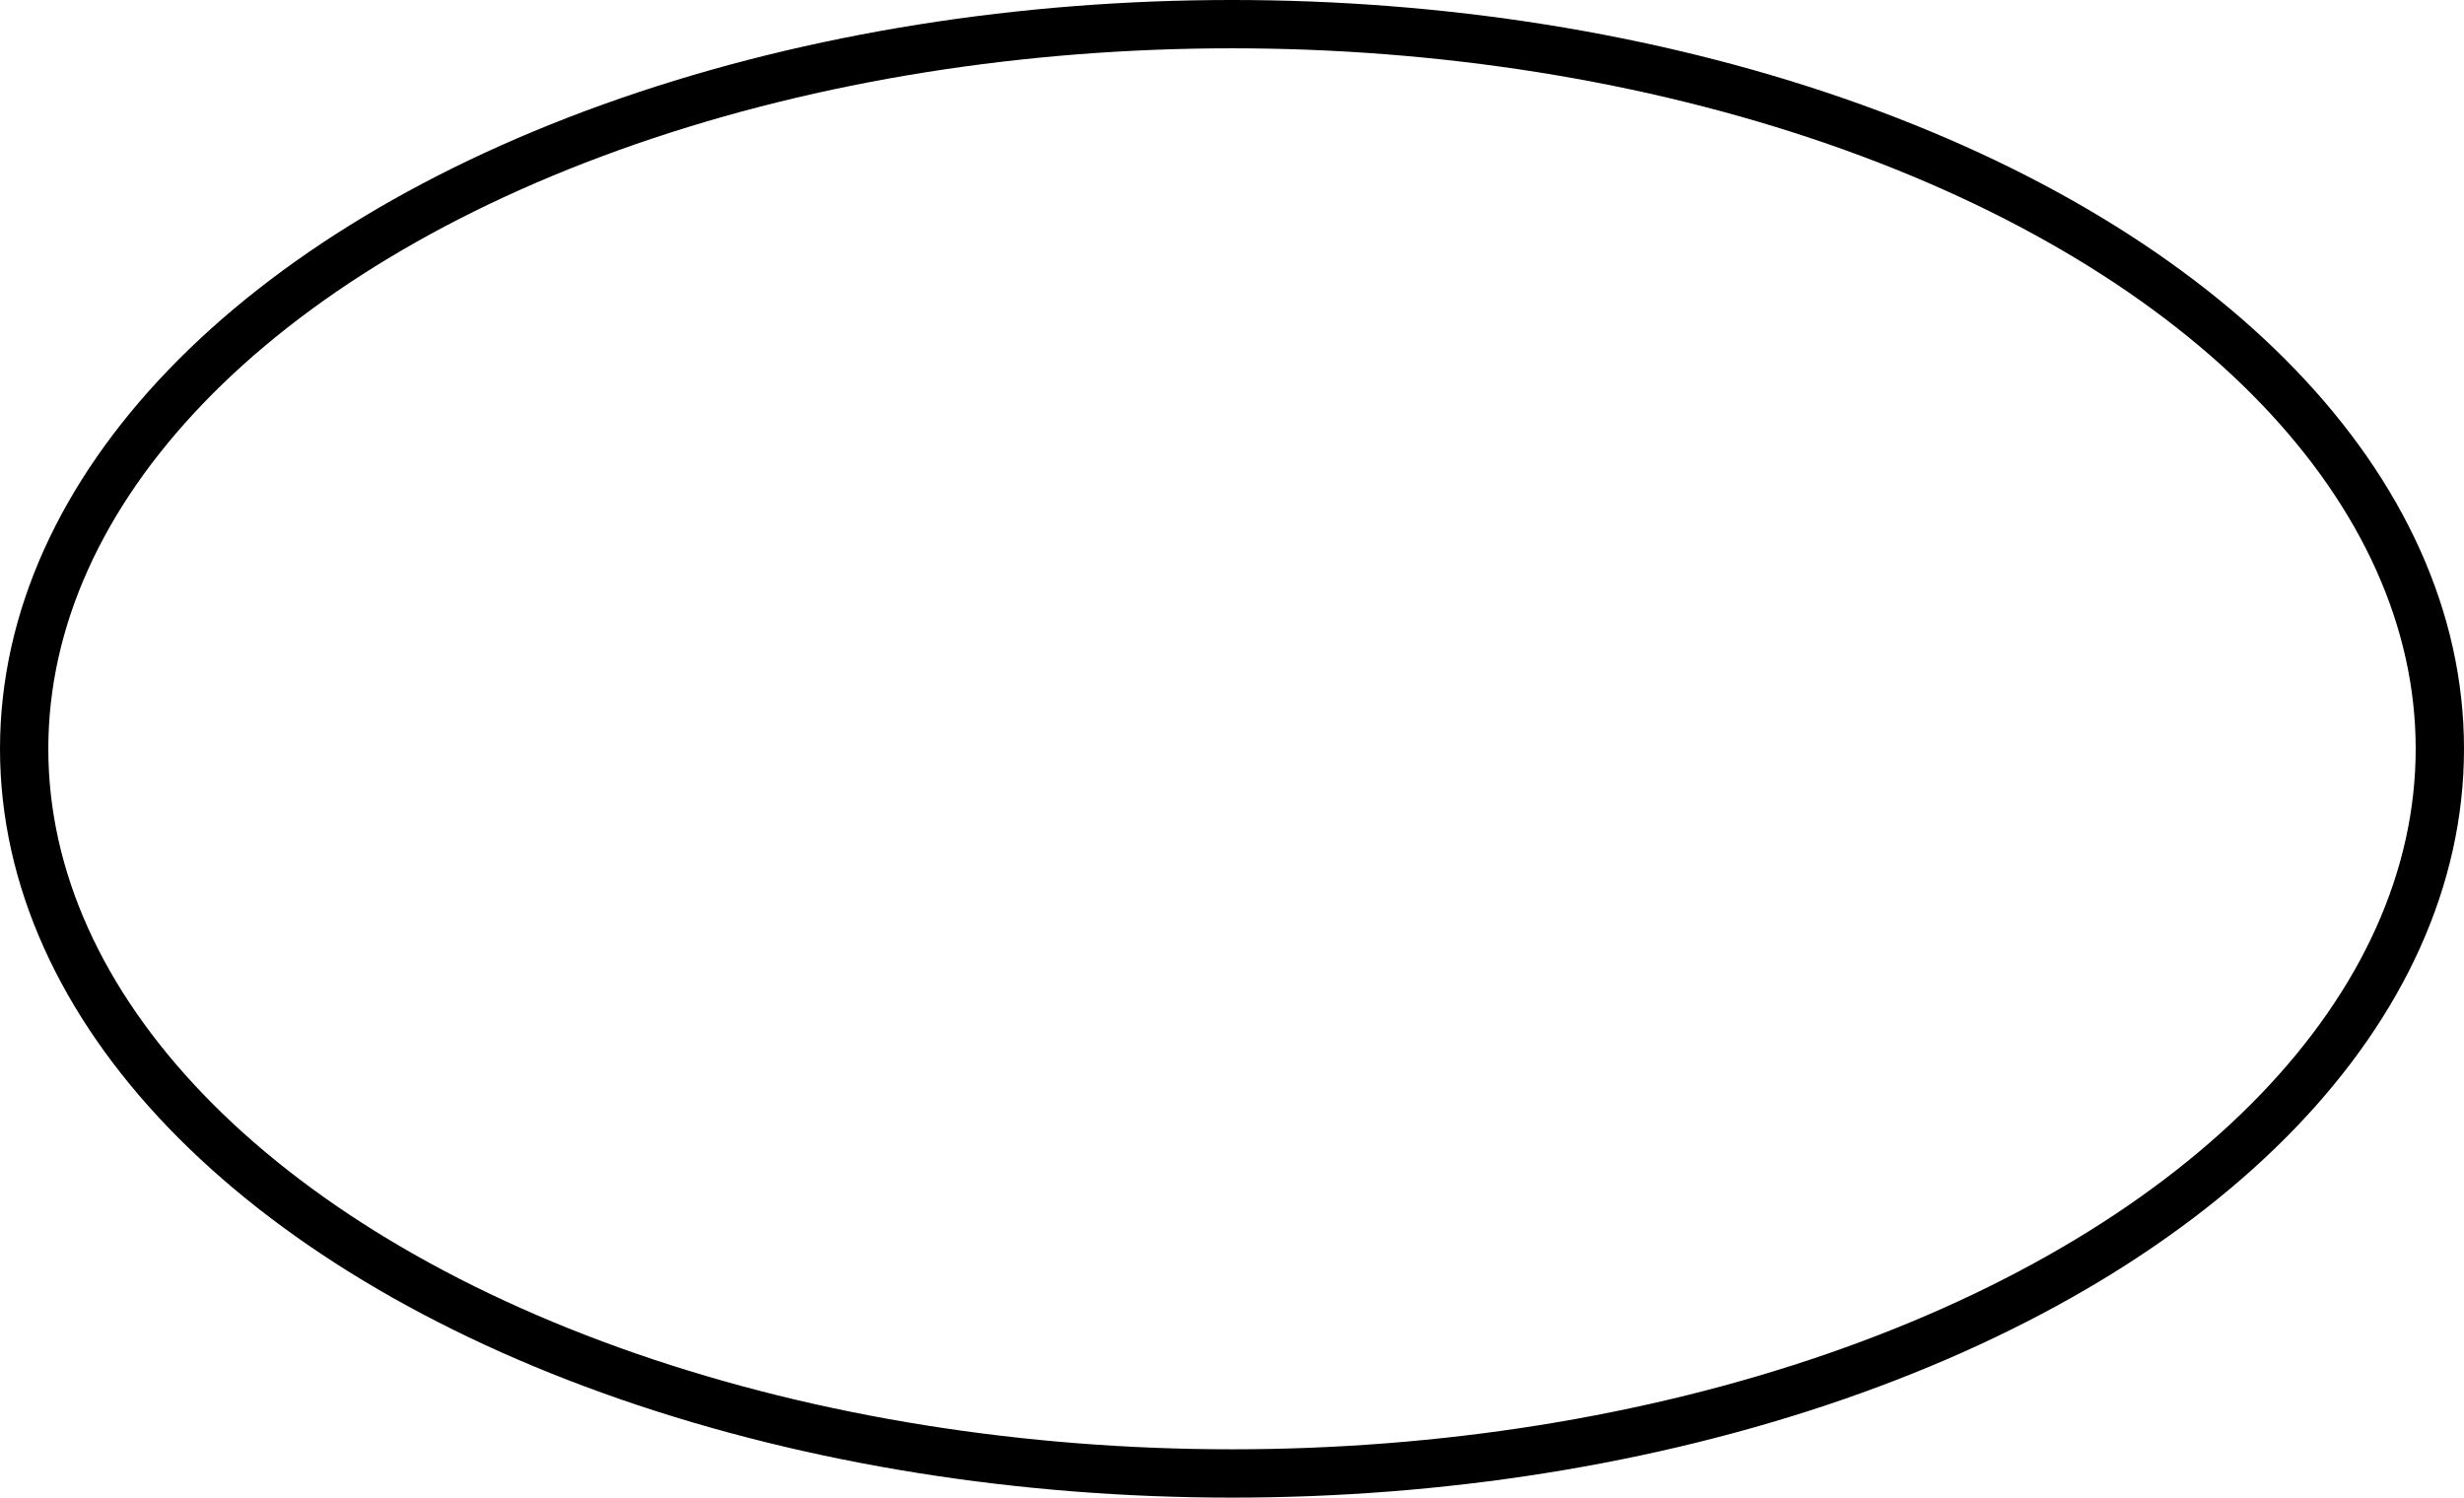 <?xml version="1.0" encoding="utf-8"?>
<!-- Generator: Adobe Illustrator 17.0.0, SVG Export Plug-In . SVG Version: 6.00 Build 0)  -->
<!DOCTYPE svg PUBLIC "-//W3C//DTD SVG 1.1//EN" "http://www.w3.org/Graphics/SVG/1.1/DTD/svg11.dtd">
<svg version="1.1" id="Layer_1" xmlns="http://www.w3.org/2000/svg" xmlns:xlink="http://www.w3.org/1999/xlink" x="0px" y="0px"
	 width="510px" height="310px" viewBox="0 0 510 310" enable-background="new 0 0 510 310" xml:space="preserve">
<ellipse fill="none" stroke="#000000" stroke-width="10" stroke-miterlimit="10" cx="255" cy="155" rx="250" ry="150"/>
</svg>
